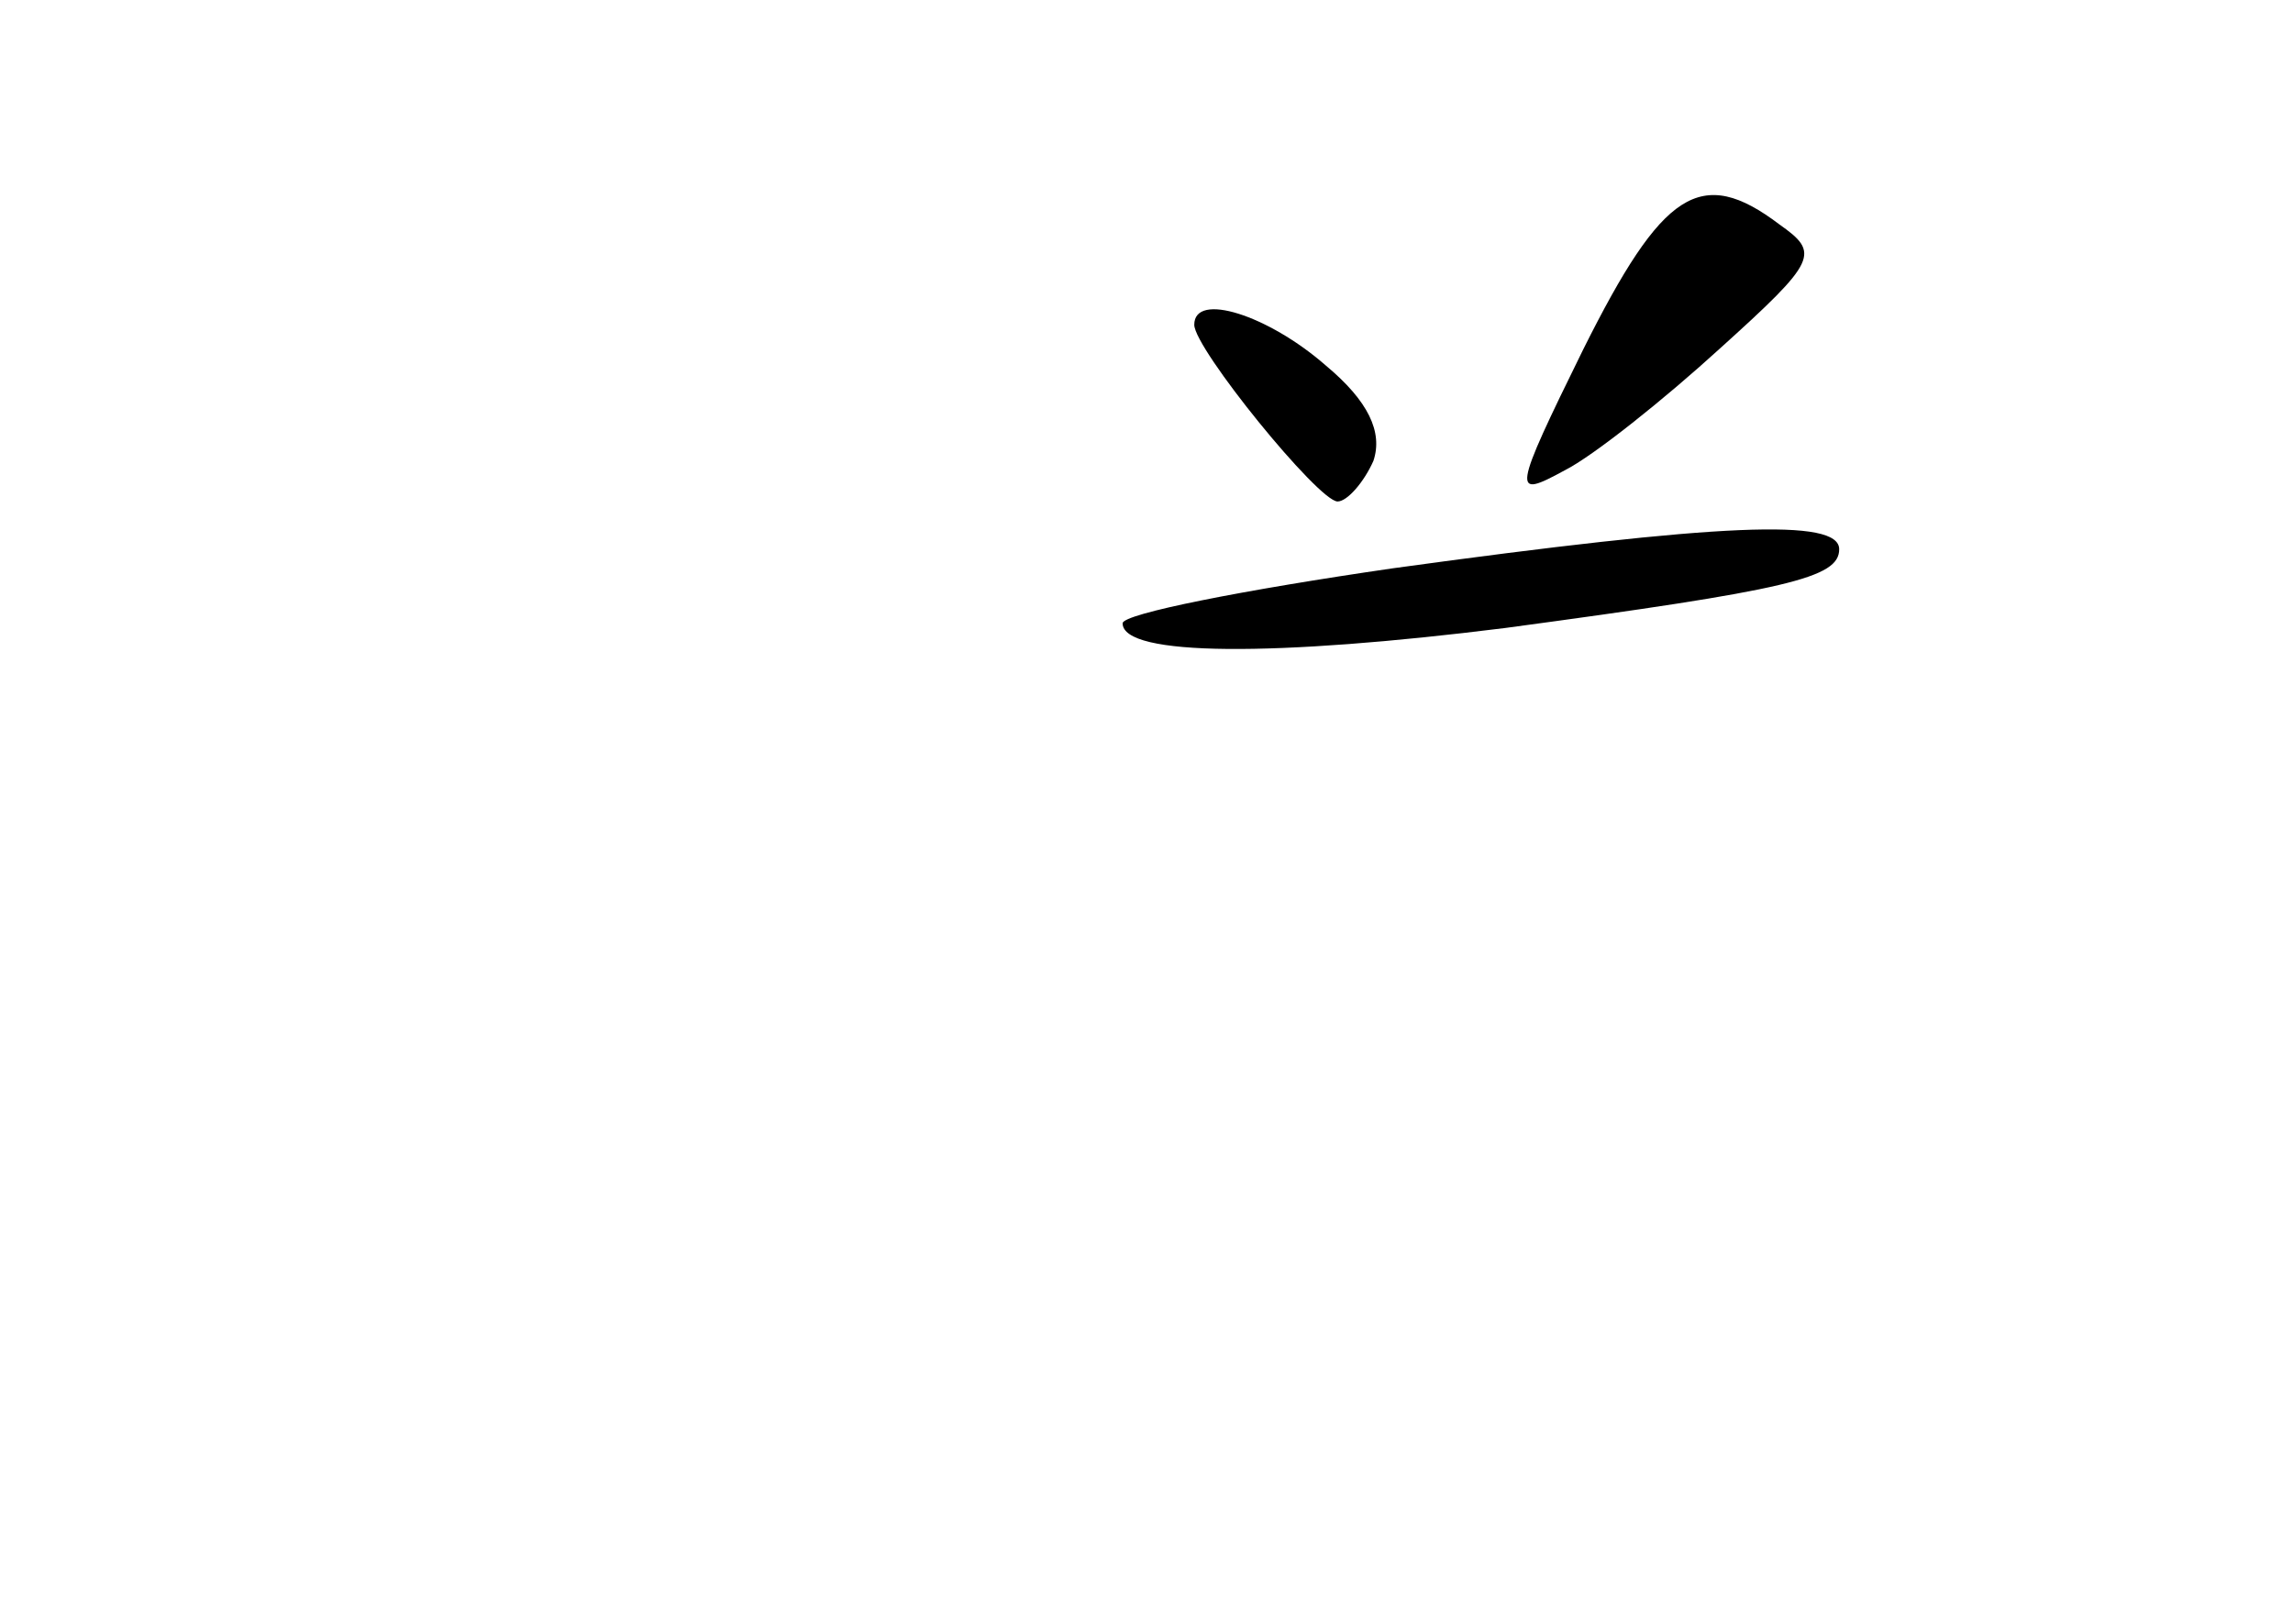 <?xml version="1.0" standalone="no"?>
<!DOCTYPE svg PUBLIC "-//W3C//DTD SVG 20010904//EN"
 "http://www.w3.org/TR/2001/REC-SVG-20010904/DTD/svg10.dtd">
<svg version="1.0" xmlns="http://www.w3.org/2000/svg"
 width="96pt" height="68pt" viewBox="0 0 96 68"
 preserveAspectRatio="xMidYMid meet">
<g transform="translate(0,68) scale(0.1,-0.1)"
fill="#000000" stroke="none">
<path d="M663 534 c-30 -61 -30 -63 -8 -51 12 6 42 30 65 51 41 37 42 40 25
52 -33 25 -49 14 -82 -52z"/>
<path d="M500 544 c0 -10 52 -74 60 -74 4 0 11 8 15 17 4 12 -2 25 -20 40 -24
21 -55 31 -55 17z"/>
<path d="M583 442 c-62 -9 -113 -19 -113 -23 0 -14 64 -14 160 -2 119 16 140
21 140 33 0 13 -49 11 -187 -8z"/>
</g>
</svg>

